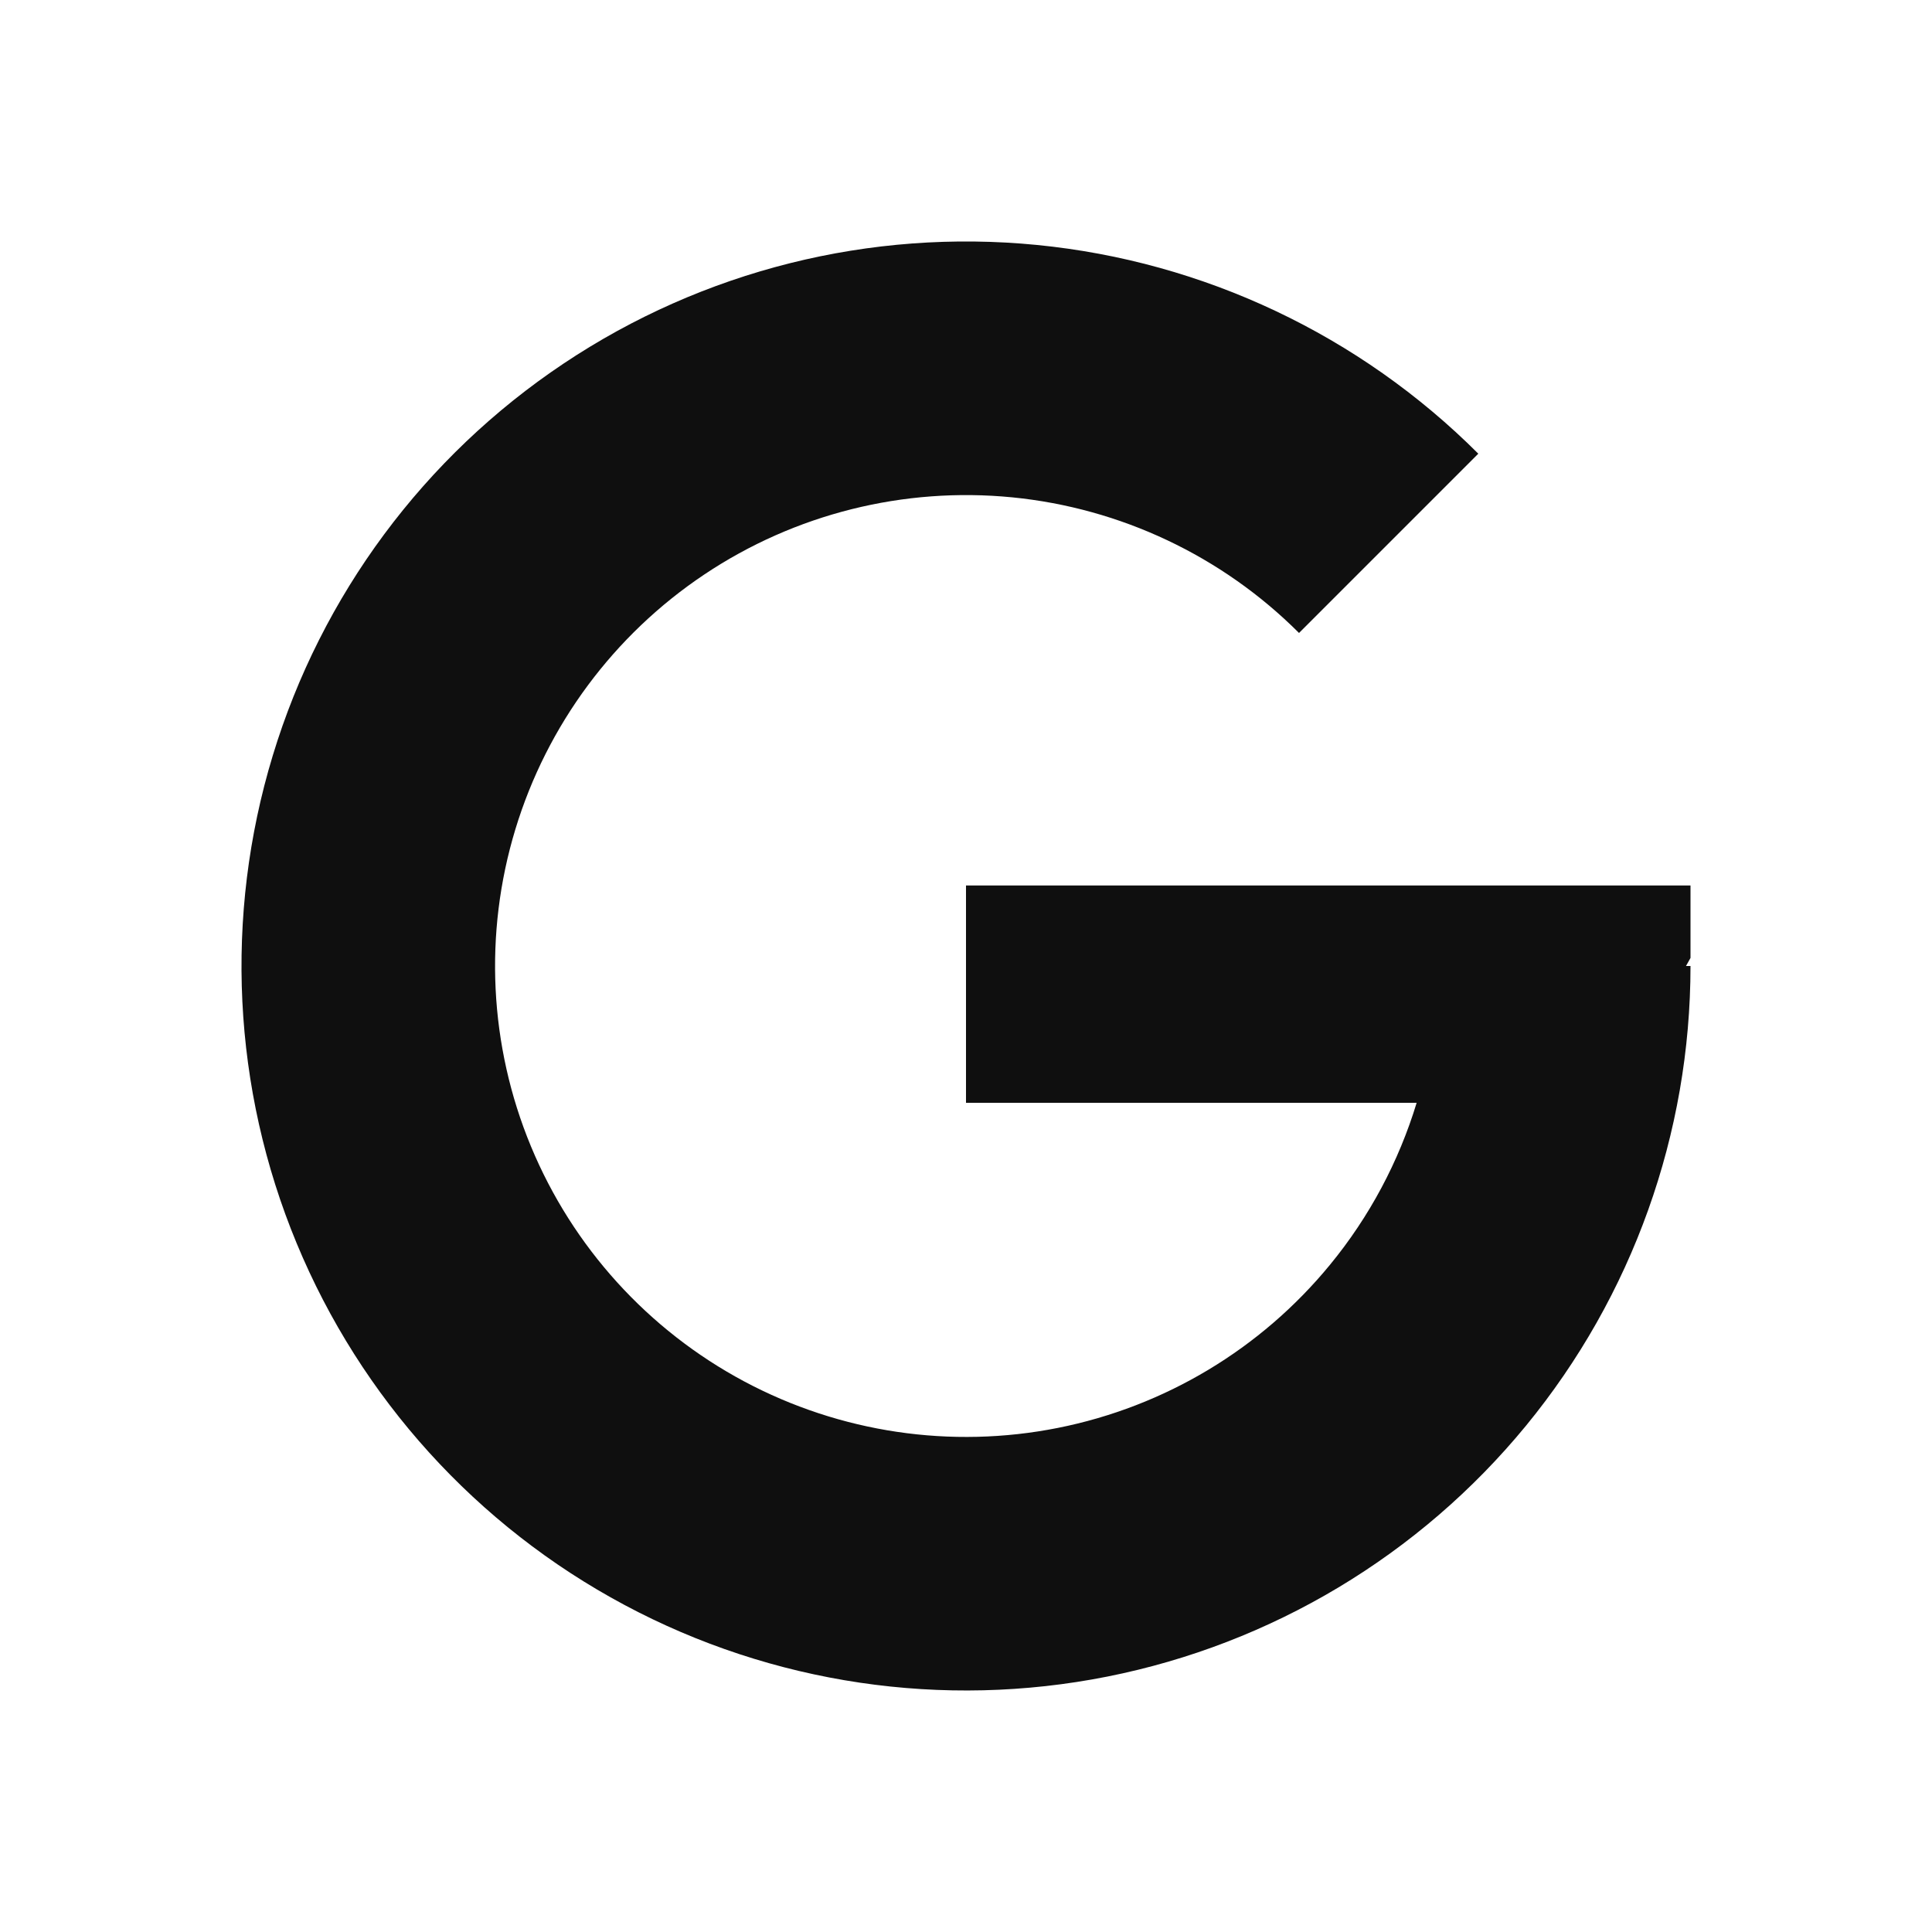 <svg width="24" height="24" viewBox="0 0 24 24" fill="none" xmlns="http://www.w3.org/2000/svg">

<path d="M12.882 3.043C14.954 3.247 16.892 4.164 18.364 5.636L16.137 7.863C15.18 6.906 13.92 6.311 12.573 6.178C11.226 6.046 9.875 6.384 8.75 7.136C7.625 7.888 6.795 9.007 6.402 10.302C6.009 11.597 6.077 12.988 6.595 14.239C7.113 15.489 8.049 16.521 9.242 17.159C10.436 17.797 11.814 18.002 13.141 17.738C14.469 17.474 15.664 16.757 16.522 15.711C17.013 15.114 17.376 14.429 17.598 13.7H12V11H21V11.9L20.944 12H21C21 14.082 20.278 16.1 18.957 17.71C17.636 19.319 15.798 20.421 13.756 20.827C11.714 21.233 9.594 20.919 7.757 19.937C5.921 18.956 4.482 17.368 3.685 15.444C2.888 13.521 2.783 11.38 3.388 9.387C3.992 7.395 5.269 5.674 7 4.517C8.731 3.36 10.81 2.839 12.882 3.043Z" fill="#0F0F0F"/>
</svg>

